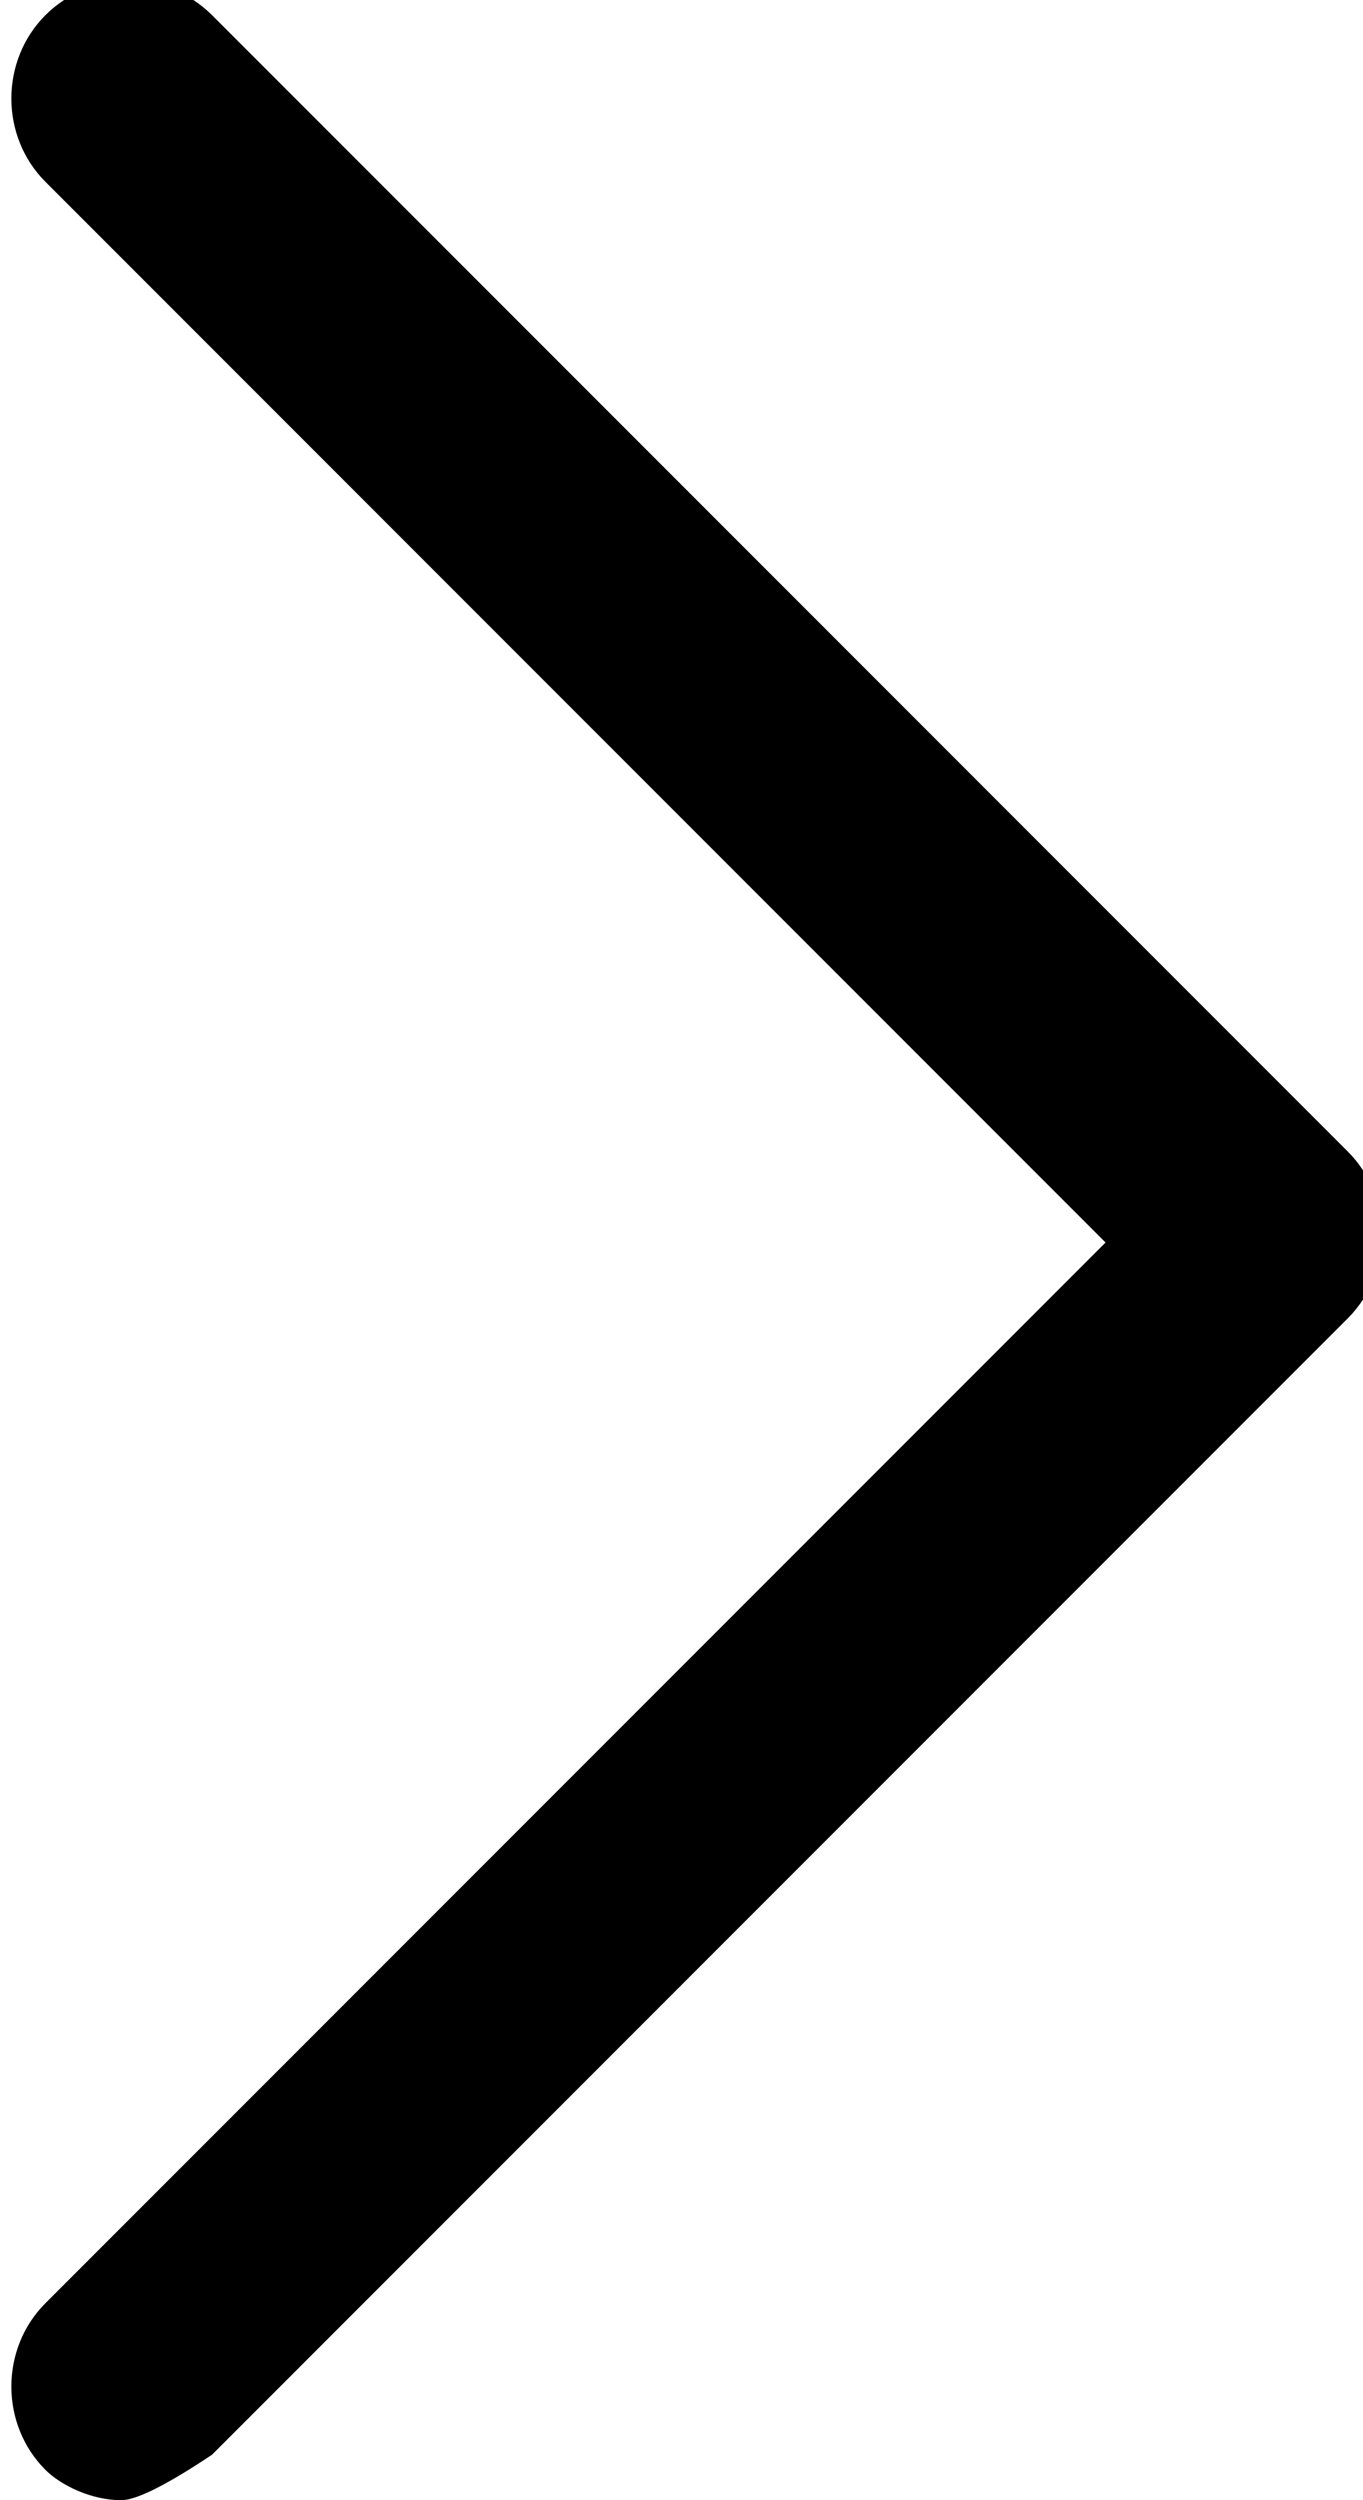<svg enable-background="new 0 0 9 16.5" viewBox="0 0 9 16.5" xmlns="http://www.w3.org/2000/svg"><path d="m.8 16.5c-.2 0-.4-.1-.5-.2-.3-.3-.3-.8 0-1.1l7-7-7-7c-.3-.3-.3-.8 0-1.1s.8-.3 1.1 0l7.5 7.5c.3.3.3.8 0 1.1l-7.5 7.5c-.3.2-.5.3-.6.3z"/></svg>